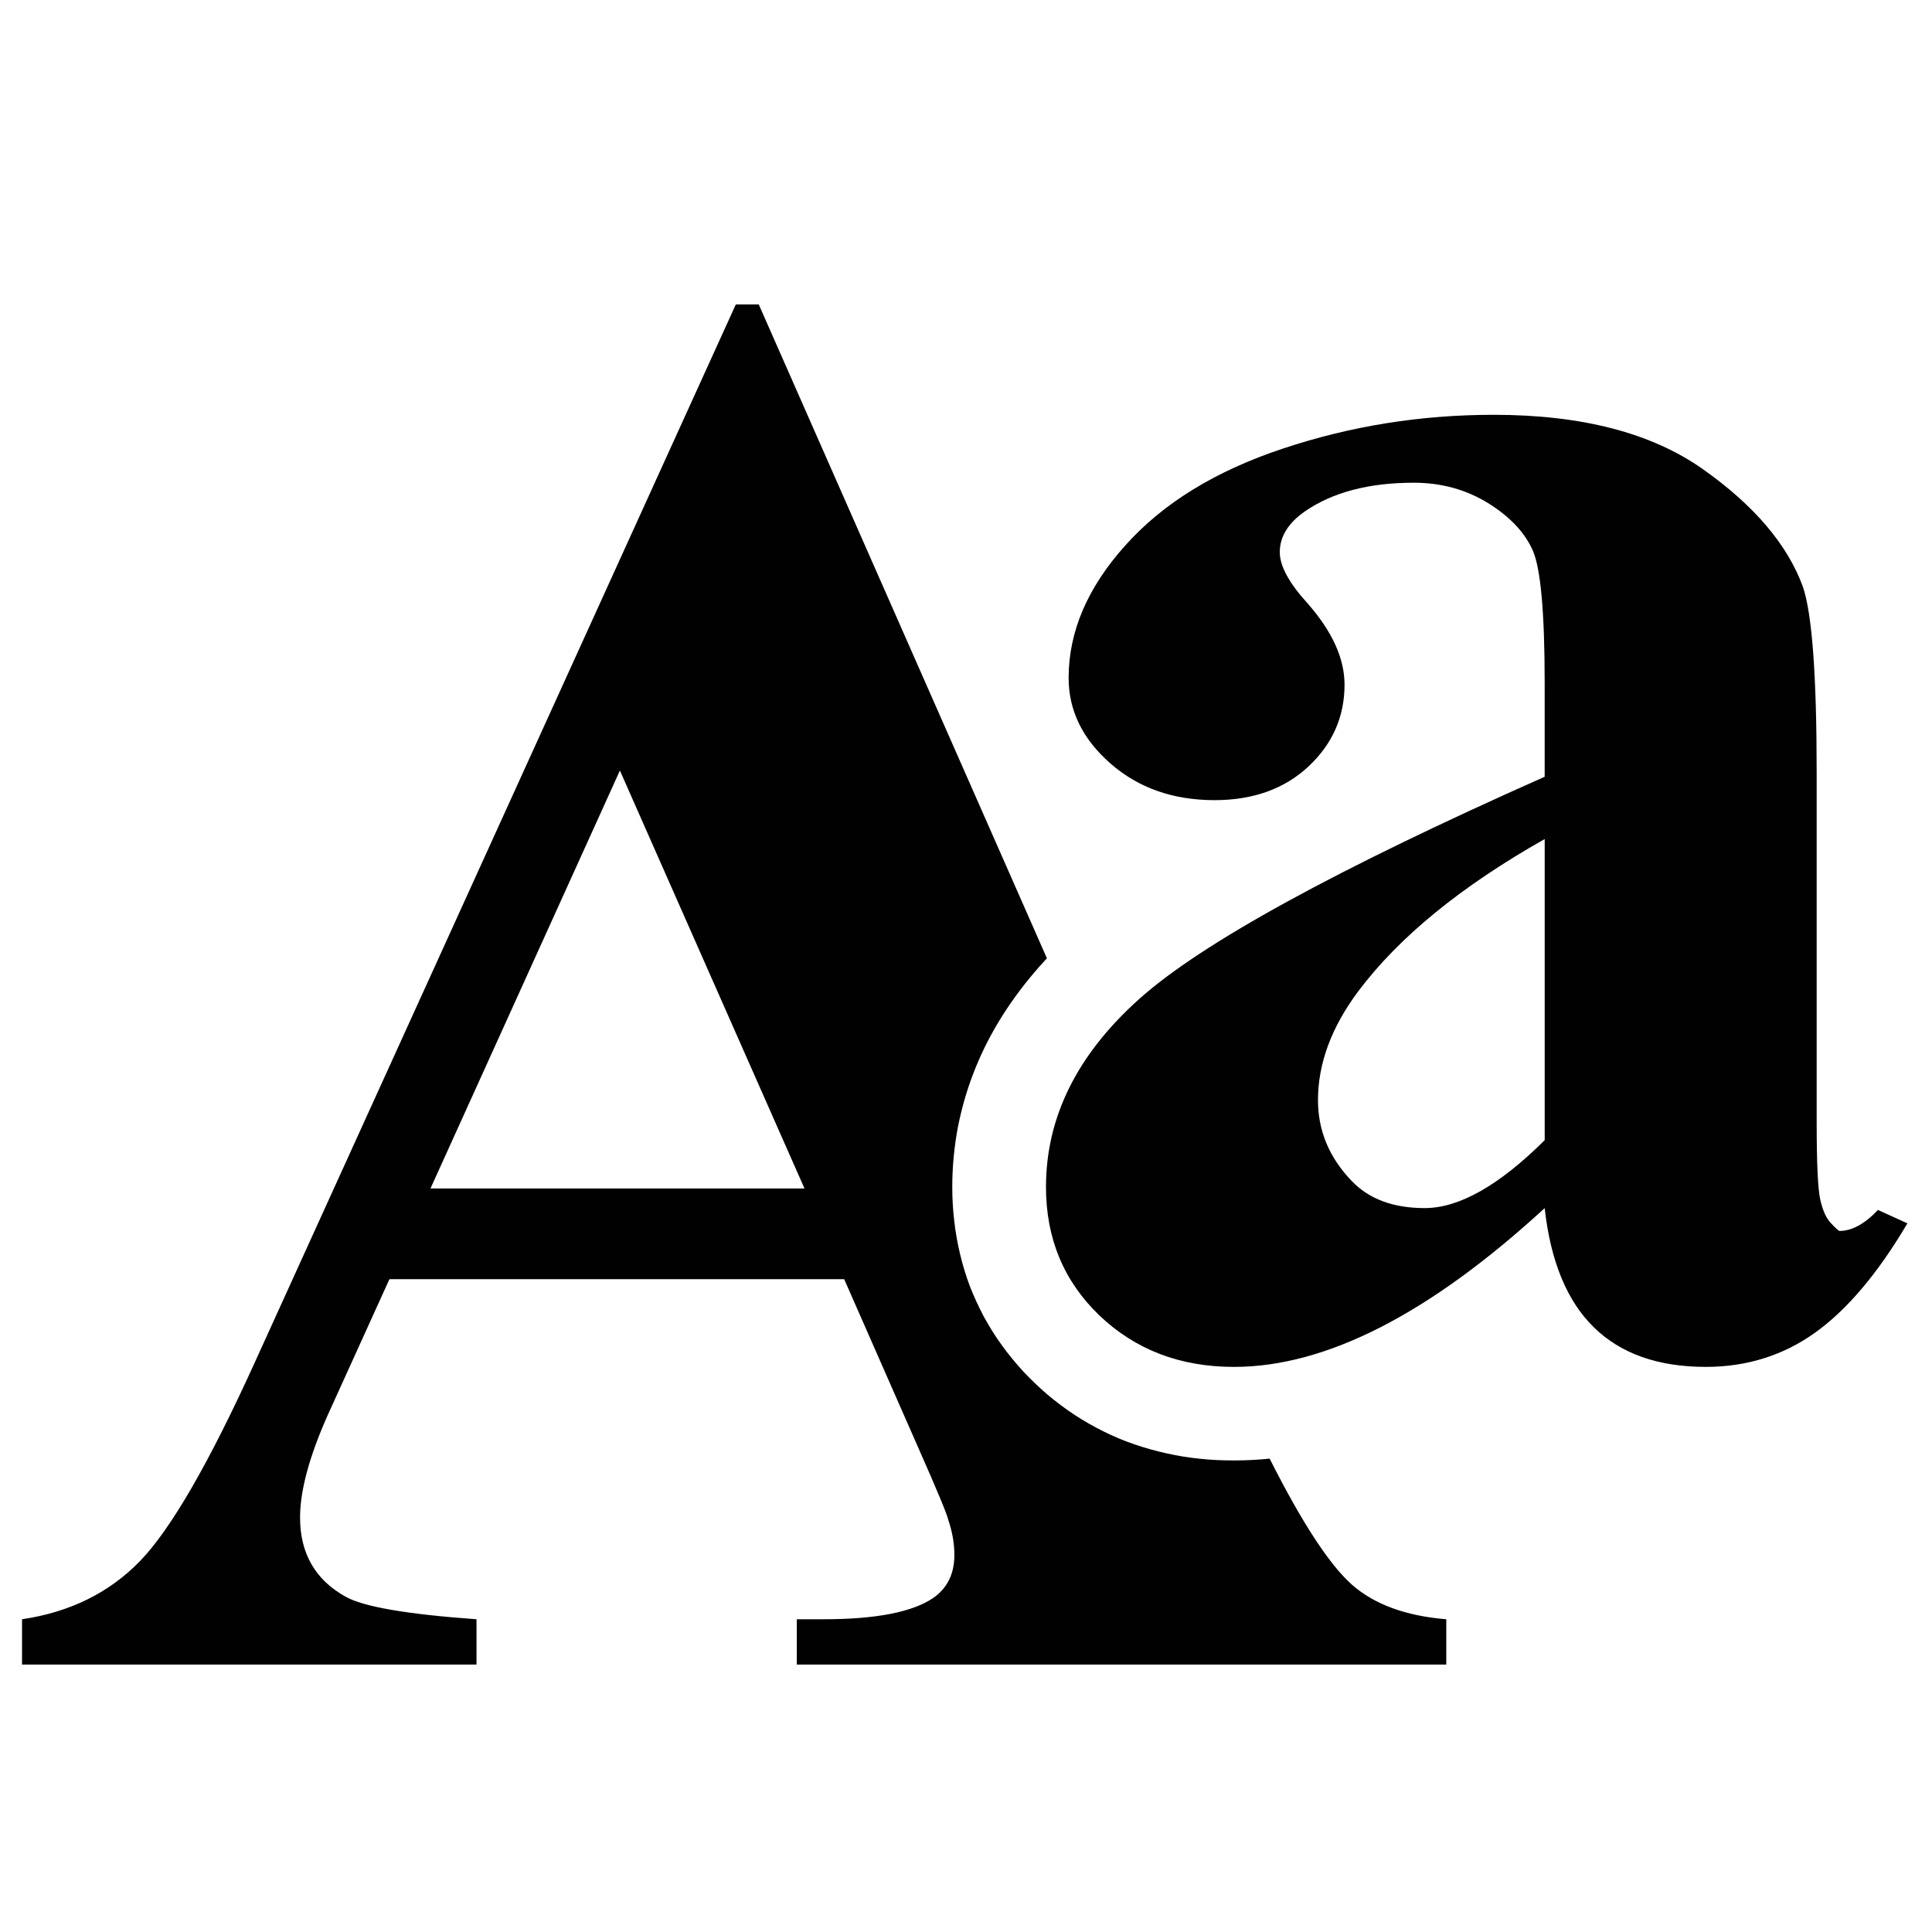 <?xml version="1.0" encoding="utf-8"?>
<!-- Generator: Adobe Illustrator 15.1.0, SVG Export Plug-In . SVG Version: 6.00 Build 0)  -->
<!DOCTYPE svg PUBLIC "-//W3C//DTD SVG 1.1//EN" "http://www.w3.org/Graphics/SVG/1.1/DTD/svg11.dtd">
<svg version="1.1" id="Layer_1" xmlns="http://www.w3.org/2000/svg" xmlns:xlink="http://www.w3.org/1999/xlink" x="0px" y="0px"
	 width="128px" height="128px" viewBox="0 0 128 128" enable-background="new 0 0 128 128" xml:space="preserve">
<g id="LINE_21_">
	<g id="XMLID_1_">
		<g>
			<path fill="#010101" d="M126.37,81.05c-1.97,3.34-4.021,5.75-6.14,7.26c-2.11,1.5-4.521,2.25-7.211,2.25
				c-3.159,0-5.63-0.869-7.42-2.619c-1.779-1.74-2.869-4.37-3.26-7.9c-7.63,7.01-14.49,10.52-20.58,10.52
				c-3.569,0-6.54-1.14-8.91-3.399c-2.369-2.271-3.55-5.11-3.55-8.521c0-4.62,2.061-8.77,6.17-12.449
				c4.11-3.69,13.07-8.601,26.87-14.73v-6.19c0-4.65-0.26-7.58-0.78-8.78c-0.529-1.21-1.52-2.26-2.97-3.16
				c-1.46-0.9-3.1-1.35-4.93-1.35c-2.96,0-5.351,0.63-7.18,1.88c-1.131,0.78-1.69,1.69-1.69,2.72c0,0.91,0.61,2.04,1.83,3.38
				c1.64,1.86,2.46,3.66,2.46,5.4c0,2.11-0.79,3.92-2.38,5.41c-1.59,1.49-3.67,2.24-6.23,2.24c-2.75,0-5.05-0.81-6.899-2.43
				c-1.851-1.62-2.771-3.51-2.771-5.67c0-3.06,1.25-5.99,3.76-8.78c2.5-2.8,5.99-4.94,10.46-6.42c4.48-1.49,9.12-2.23,13.94-2.23
				c5.84,0,10.46,1.2,13.86,3.6c3.399,2.4,5.609,5,6.63,7.8c0.609,1.79,0.91,5.89,0.91,12.32v23.14c0,2.72,0.08,4.44,0.239,5.141
				c0.16,0.71,0.391,1.229,0.71,1.56c0.32,0.34,0.511,0.51,0.561,0.51c0.83,0,1.68-0.47,2.55-1.39L126.37,81.05z M102.34,75.54
				V55.59C96.8,58.72,92.69,62.08,90,65.66c-1.79,2.39-2.68,4.8-2.68,7.229c0,2.03,0.75,3.82,2.25,5.37
				c1.149,1.19,2.75,1.78,4.819,1.78C96.67,80.04,99.32,78.54,102.34,75.54z"/>
			<path fill="#010101" d="M95.82,107.28v3H52.79v-3h1.76c3.44,0,5.85-0.46,7.25-1.391c0.95-0.649,1.43-1.609,1.43-2.859
				c0-0.75-0.13-1.53-0.4-2.32c-0.08-0.38-0.73-1.94-1.95-4.7l-4.95-11.26H25.8l-4.09,9.01c-1.22,2.74-1.83,5-1.83,6.78
				c0,2.38,1.01,4.13,3.01,5.24c1.17,0.67,4.07,1.17,8.68,1.5v3H1.46v-3c3.18-0.471,5.79-1.761,7.83-3.87
				c2.04-2.12,4.56-6.48,7.57-13.101l31.89-70.14h1.52l19.09,43.32c-0.16,0.18-0.33,0.36-0.49,0.54c-0.89,1.01-1.7,2.07-2.42,3.201
				c-0.72,1.13-1.34,2.329-1.84,3.569c-0.5,1.24-0.88,2.53-1.14,3.84c-0.25,1.32-0.38,2.66-0.38,4c0,0.74,0.04,1.49,0.13,2.23
				c0.08,0.74,0.21,1.47,0.38,2.189c0.17,0.73,0.39,1.44,0.65,2.141c0.27,0.689,0.58,1.37,0.93,2.03
				c0.36,0.649,0.75,1.289,1.19,1.89c0.43,0.6,0.91,1.18,1.41,1.729c0.51,0.54,1.05,1.061,1.609,1.54
				c0.57,0.48,1.17,0.931,1.79,1.341c0.62,0.409,1.271,0.779,1.94,1.109c0.66,0.33,1.35,0.62,2.06,0.86
				c0.7,0.24,1.42,0.439,2.15,0.6c0.72,0.16,1.46,0.28,2.2,0.351c0.739,0.08,1.489,0.109,2.229,0.109c0.79,0,1.58-0.04,2.36-0.12
				c2.13,4.23,3.95,7.011,5.439,8.341C91.04,106.29,93.13,107.06,95.82,107.28z M53.3,78.74L41.07,51.05L28.52,78.74H53.3z"/>
		</g>
		<g>
		</g>
	</g>
</g>
</svg>
